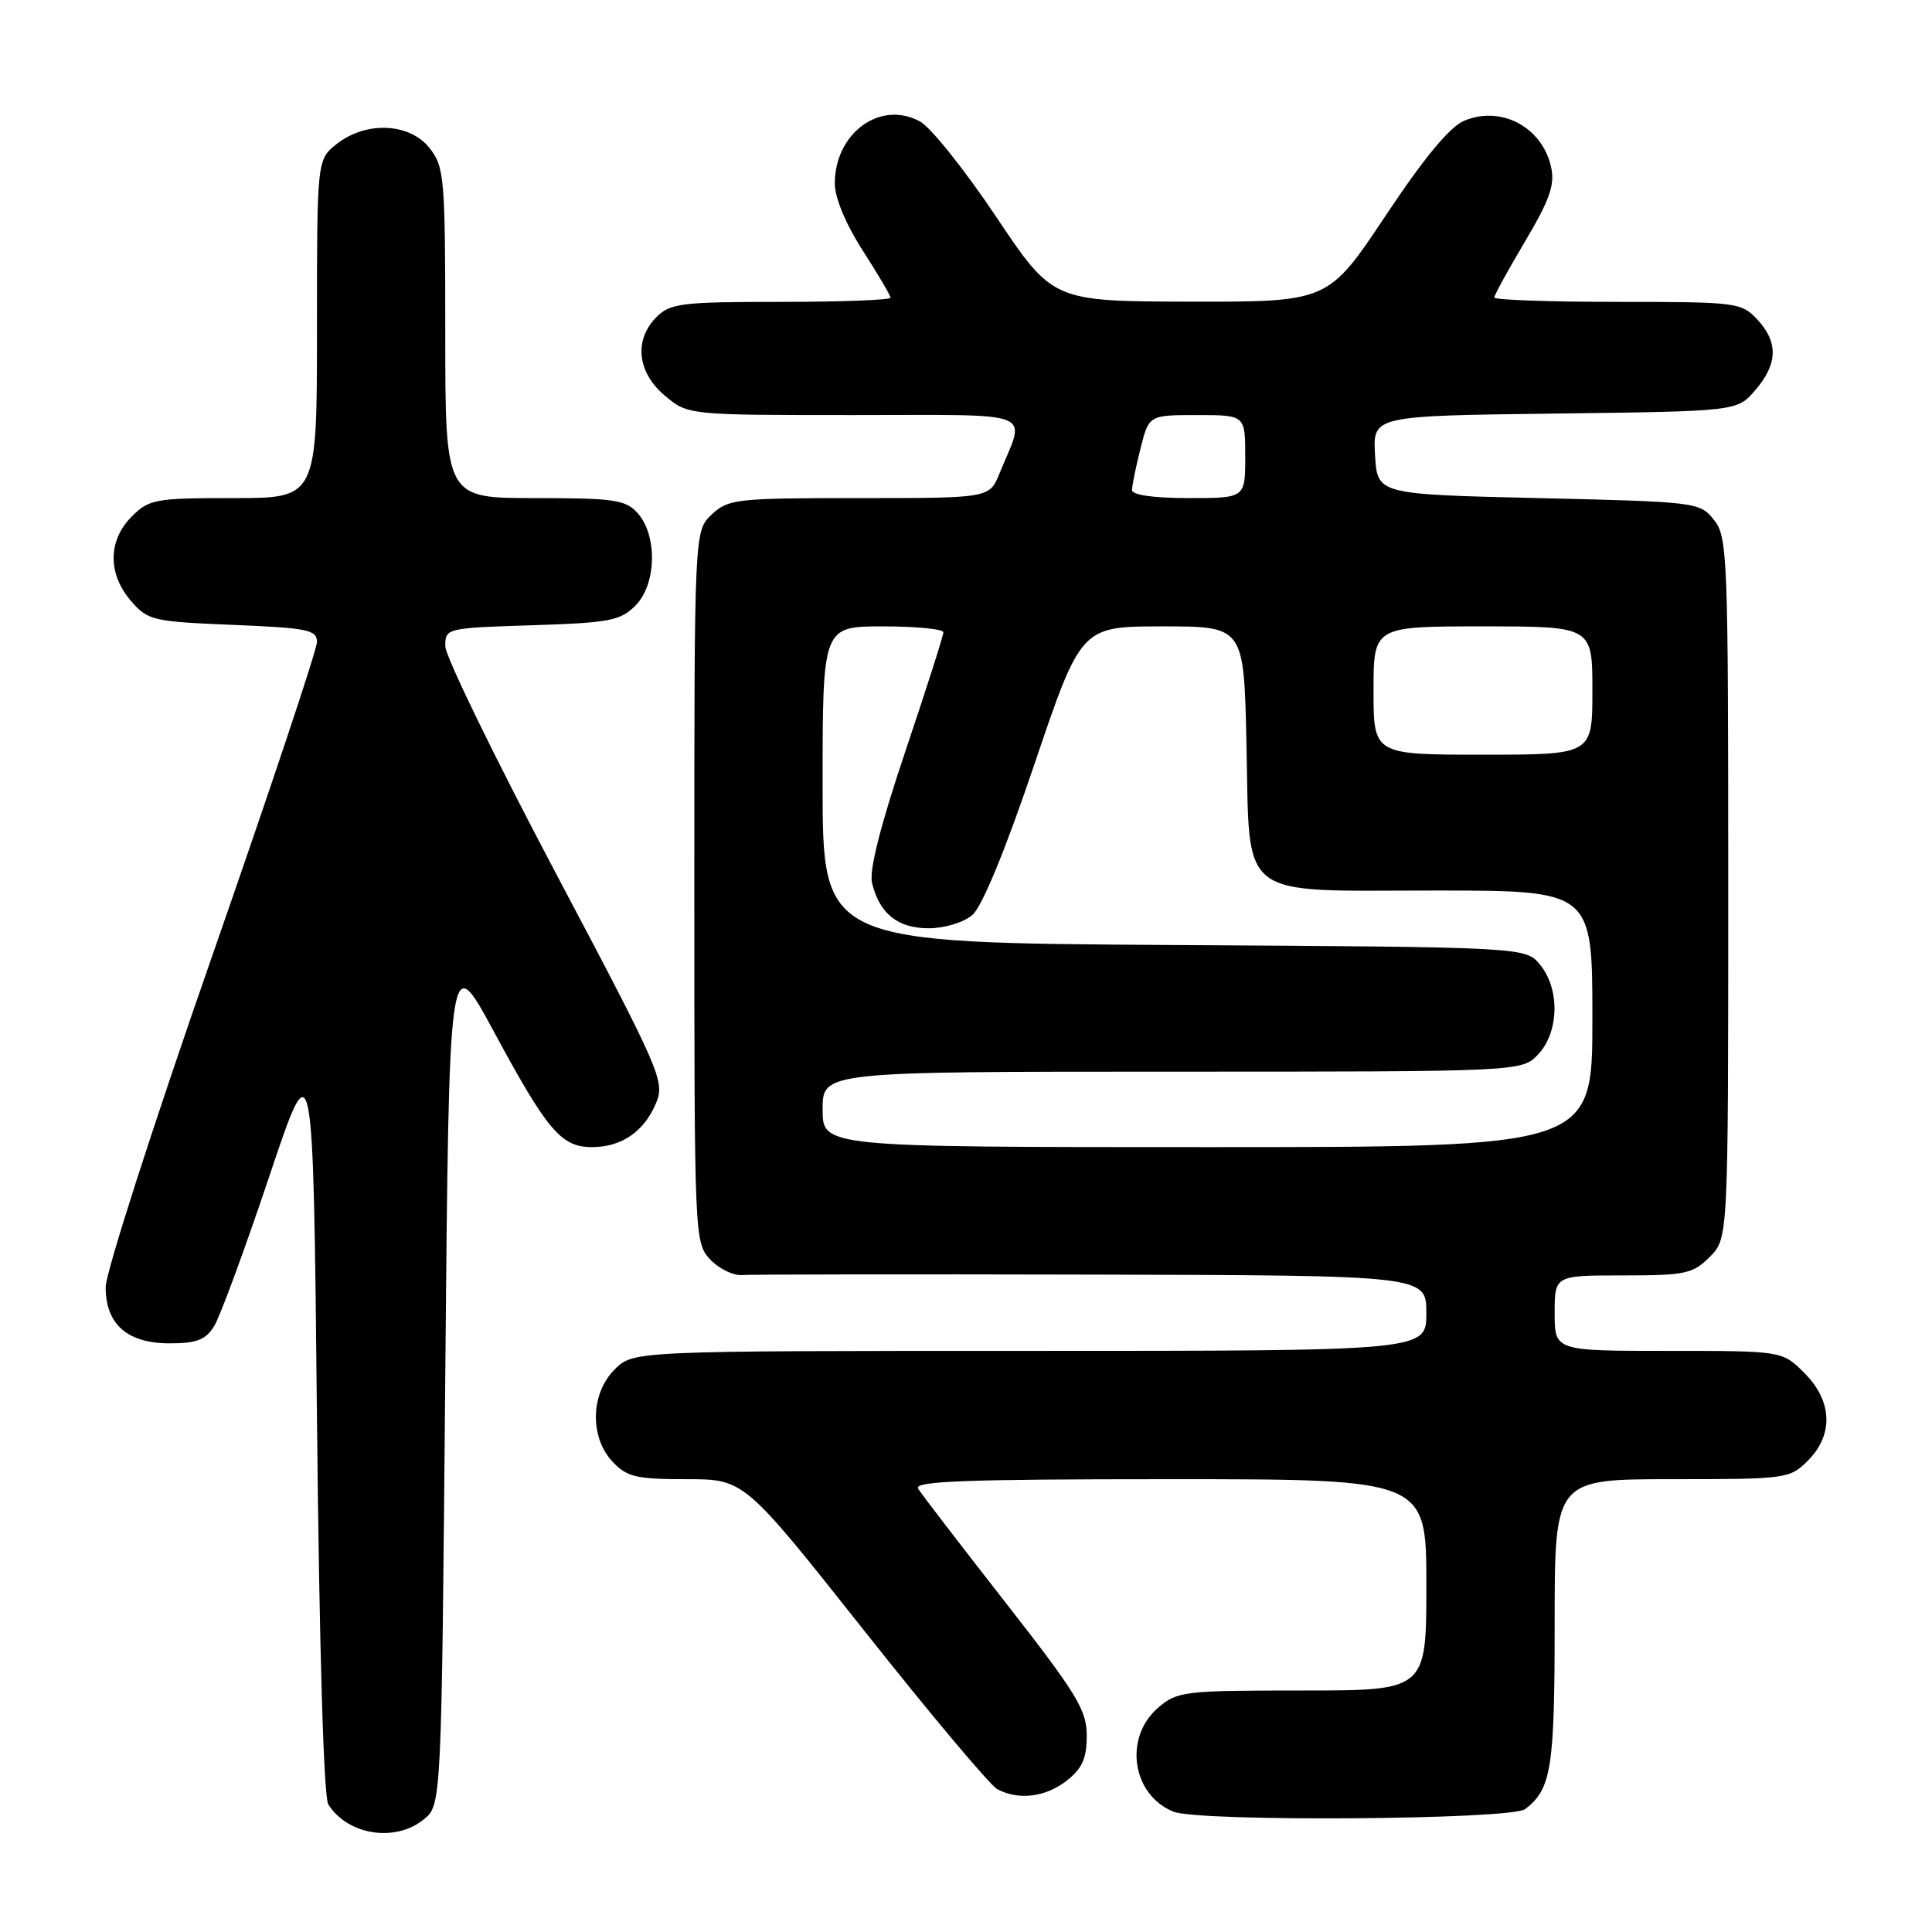 <?xml version="1.0" encoding="UTF-8" standalone="no"?>
<!DOCTYPE svg PUBLIC "-//W3C//DTD SVG 1.1//EN" "http://www.w3.org/Graphics/SVG/1.1/DTD/svg11.dtd" >
<svg xmlns="http://www.w3.org/2000/svg" xmlns:xlink="http://www.w3.org/1999/xlink" version="1.1" viewBox="0 0 256 256">
 <g >
 <path fill="currentColor"
d=" M 56.14 241.09 C 58.50 239.18 58.50 239.18 59.00 182.44 C 59.50 125.70 59.50 125.70 65.39 136.60 C 72.55 149.87 74.36 152.00 78.45 152.00 C 82.37 152.00 85.38 149.92 86.95 146.12 C 88.12 143.29 87.51 141.88 73.59 115.59 C 65.57 100.42 59.00 86.94 59.00 85.62 C 59.00 83.24 59.13 83.21 70.48 82.85 C 80.79 82.52 82.19 82.26 84.21 80.23 C 87.00 77.44 87.14 70.92 84.47 67.97 C 82.89 66.22 81.36 66.00 70.85 66.00 C 59.00 66.00 59.00 66.00 59.00 44.13 C 59.00 23.53 58.88 22.12 56.93 19.63 C 54.29 16.28 48.52 16.01 44.63 19.07 C 42.00 21.15 42.00 21.15 42.00 43.57 C 42.00 66.00 42.00 66.00 30.95 66.00 C 20.56 66.00 19.76 66.14 17.45 68.45 C 14.30 71.60 14.26 76.03 17.34 79.61 C 19.58 82.21 20.20 82.36 30.84 82.80 C 40.80 83.21 42.00 83.45 42.00 85.08 C 42.00 86.08 35.70 104.94 28.00 127.00 C 20.30 149.06 14.00 168.66 14.00 170.55 C 14.00 175.48 16.87 178.00 22.48 178.00 C 26.04 178.00 27.24 177.54 28.36 175.75 C 29.14 174.51 32.41 165.62 35.64 156.00 C 41.50 138.50 41.50 138.50 42.00 188.00 C 42.31 218.37 42.89 238.11 43.50 239.09 C 46.06 243.16 52.35 244.16 56.14 241.09 Z  M 202.09 239.72 C 205.57 237.05 206.00 234.32 206.00 215.07 C 206.00 196.00 206.00 196.00 221.55 196.00 C 236.72 196.00 237.15 195.94 239.55 193.55 C 242.99 190.10 242.81 185.65 239.08 181.92 C 236.15 179.00 236.15 179.00 221.08 179.00 C 206.00 179.00 206.00 179.00 206.00 174.00 C 206.00 169.00 206.00 169.00 215.05 169.00 C 223.32 169.00 224.30 168.79 226.55 166.55 C 229.00 164.09 229.00 164.09 229.00 117.66 C 229.00 73.45 228.91 71.11 227.09 68.86 C 225.22 66.54 224.78 66.49 203.84 66.00 C 182.50 65.50 182.50 65.50 182.20 60.30 C 181.90 55.10 181.90 55.10 206.04 54.80 C 230.18 54.50 230.18 54.50 232.59 51.69 C 235.58 48.22 235.65 45.32 232.83 42.31 C 230.73 40.08 230.10 40.00 214.33 40.00 C 205.35 40.00 198.00 39.74 198.00 39.42 C 198.00 39.11 199.84 35.75 202.09 31.97 C 205.34 26.49 206.05 24.49 205.53 22.15 C 204.37 16.86 198.94 13.95 194.03 15.99 C 192.12 16.78 188.74 20.85 183.60 28.58 C 175.99 40.00 175.99 40.00 157.75 39.97 C 139.50 39.93 139.50 39.93 132.00 28.73 C 127.88 22.57 123.34 16.89 121.93 16.11 C 116.66 13.20 110.57 17.65 110.62 24.38 C 110.63 26.25 112.12 29.79 114.32 33.20 C 116.34 36.34 118.00 39.15 118.00 39.45 C 118.00 39.75 111.47 40.00 103.50 40.00 C 90.33 40.00 88.82 40.18 87.00 42.00 C 83.97 45.03 84.42 49.33 88.08 52.41 C 91.15 55.00 91.15 55.00 113.14 55.00 C 137.87 55.00 135.92 54.22 132.43 62.75 C 131.10 66.00 131.10 66.00 113.87 66.00 C 97.54 66.00 96.51 66.12 94.31 68.17 C 92.00 70.35 92.00 70.35 92.00 117.49 C 92.00 163.95 92.03 164.66 94.09 166.87 C 95.25 168.11 97.16 169.04 98.34 168.95 C 99.53 168.86 120.41 168.83 144.75 168.89 C 189.00 169.00 189.00 169.00 189.00 174.00 C 189.00 179.00 189.00 179.00 136.45 179.00 C 83.91 179.00 83.91 179.00 81.45 181.45 C 78.24 184.67 78.11 190.42 81.17 193.69 C 83.08 195.71 84.30 196.00 90.98 196.00 C 98.61 196.00 98.61 196.00 114.51 216.07 C 123.25 227.11 131.19 236.56 132.14 237.07 C 134.96 238.58 138.55 238.14 141.37 235.93 C 143.40 234.33 144.00 232.97 144.00 229.98 C 144.00 226.58 142.69 224.44 133.21 212.31 C 127.27 204.71 122.07 197.94 121.65 197.25 C 121.04 196.26 127.95 196.00 154.94 196.00 C 189.00 196.00 189.00 196.00 189.00 210.00 C 189.00 224.00 189.00 224.00 172.56 224.00 C 156.88 224.00 155.99 224.11 153.46 226.28 C 148.87 230.23 149.98 237.82 155.47 240.05 C 158.87 241.43 200.24 241.13 202.09 239.72 Z  M 109.00 147.00 C 109.00 142.00 109.00 142.00 155.33 142.00 C 201.65 142.00 201.65 142.00 203.83 139.69 C 206.58 136.75 206.71 131.09 204.09 127.86 C 202.18 125.50 202.18 125.50 155.59 125.22 C 109.00 124.94 109.00 124.94 109.00 103.97 C 109.00 83.00 109.00 83.00 117.00 83.00 C 121.40 83.00 125.00 83.35 125.00 83.79 C 125.00 84.22 122.74 91.31 119.97 99.54 C 116.65 109.41 115.15 115.35 115.55 117.00 C 116.54 121.06 118.95 123.00 123.04 123.00 C 125.15 123.00 127.67 122.24 128.83 121.25 C 130.13 120.15 133.19 112.72 137.07 101.25 C 143.25 83.00 143.25 83.00 154.04 83.00 C 164.82 83.00 164.82 83.00 165.16 98.40 C 165.63 119.54 163.67 118.00 190.15 118.00 C 211.00 118.00 211.00 118.00 211.00 135.00 C 211.00 152.00 211.00 152.00 160.00 152.00 C 109.00 152.00 109.00 152.00 109.00 147.00 Z  M 182.00 91.50 C 182.00 83.00 182.00 83.00 196.50 83.00 C 211.00 83.00 211.00 83.00 211.00 91.50 C 211.00 100.00 211.00 100.00 196.50 100.00 C 182.00 100.00 182.00 100.00 182.00 91.50 Z  M 150.00 64.94 C 150.00 64.36 150.50 61.89 151.12 59.44 C 152.24 55.00 152.24 55.00 158.62 55.00 C 165.00 55.00 165.00 55.00 165.00 60.50 C 165.00 66.00 165.00 66.00 157.50 66.00 C 152.90 66.00 150.00 65.59 150.00 64.94 Z "/>
</g>
</svg>